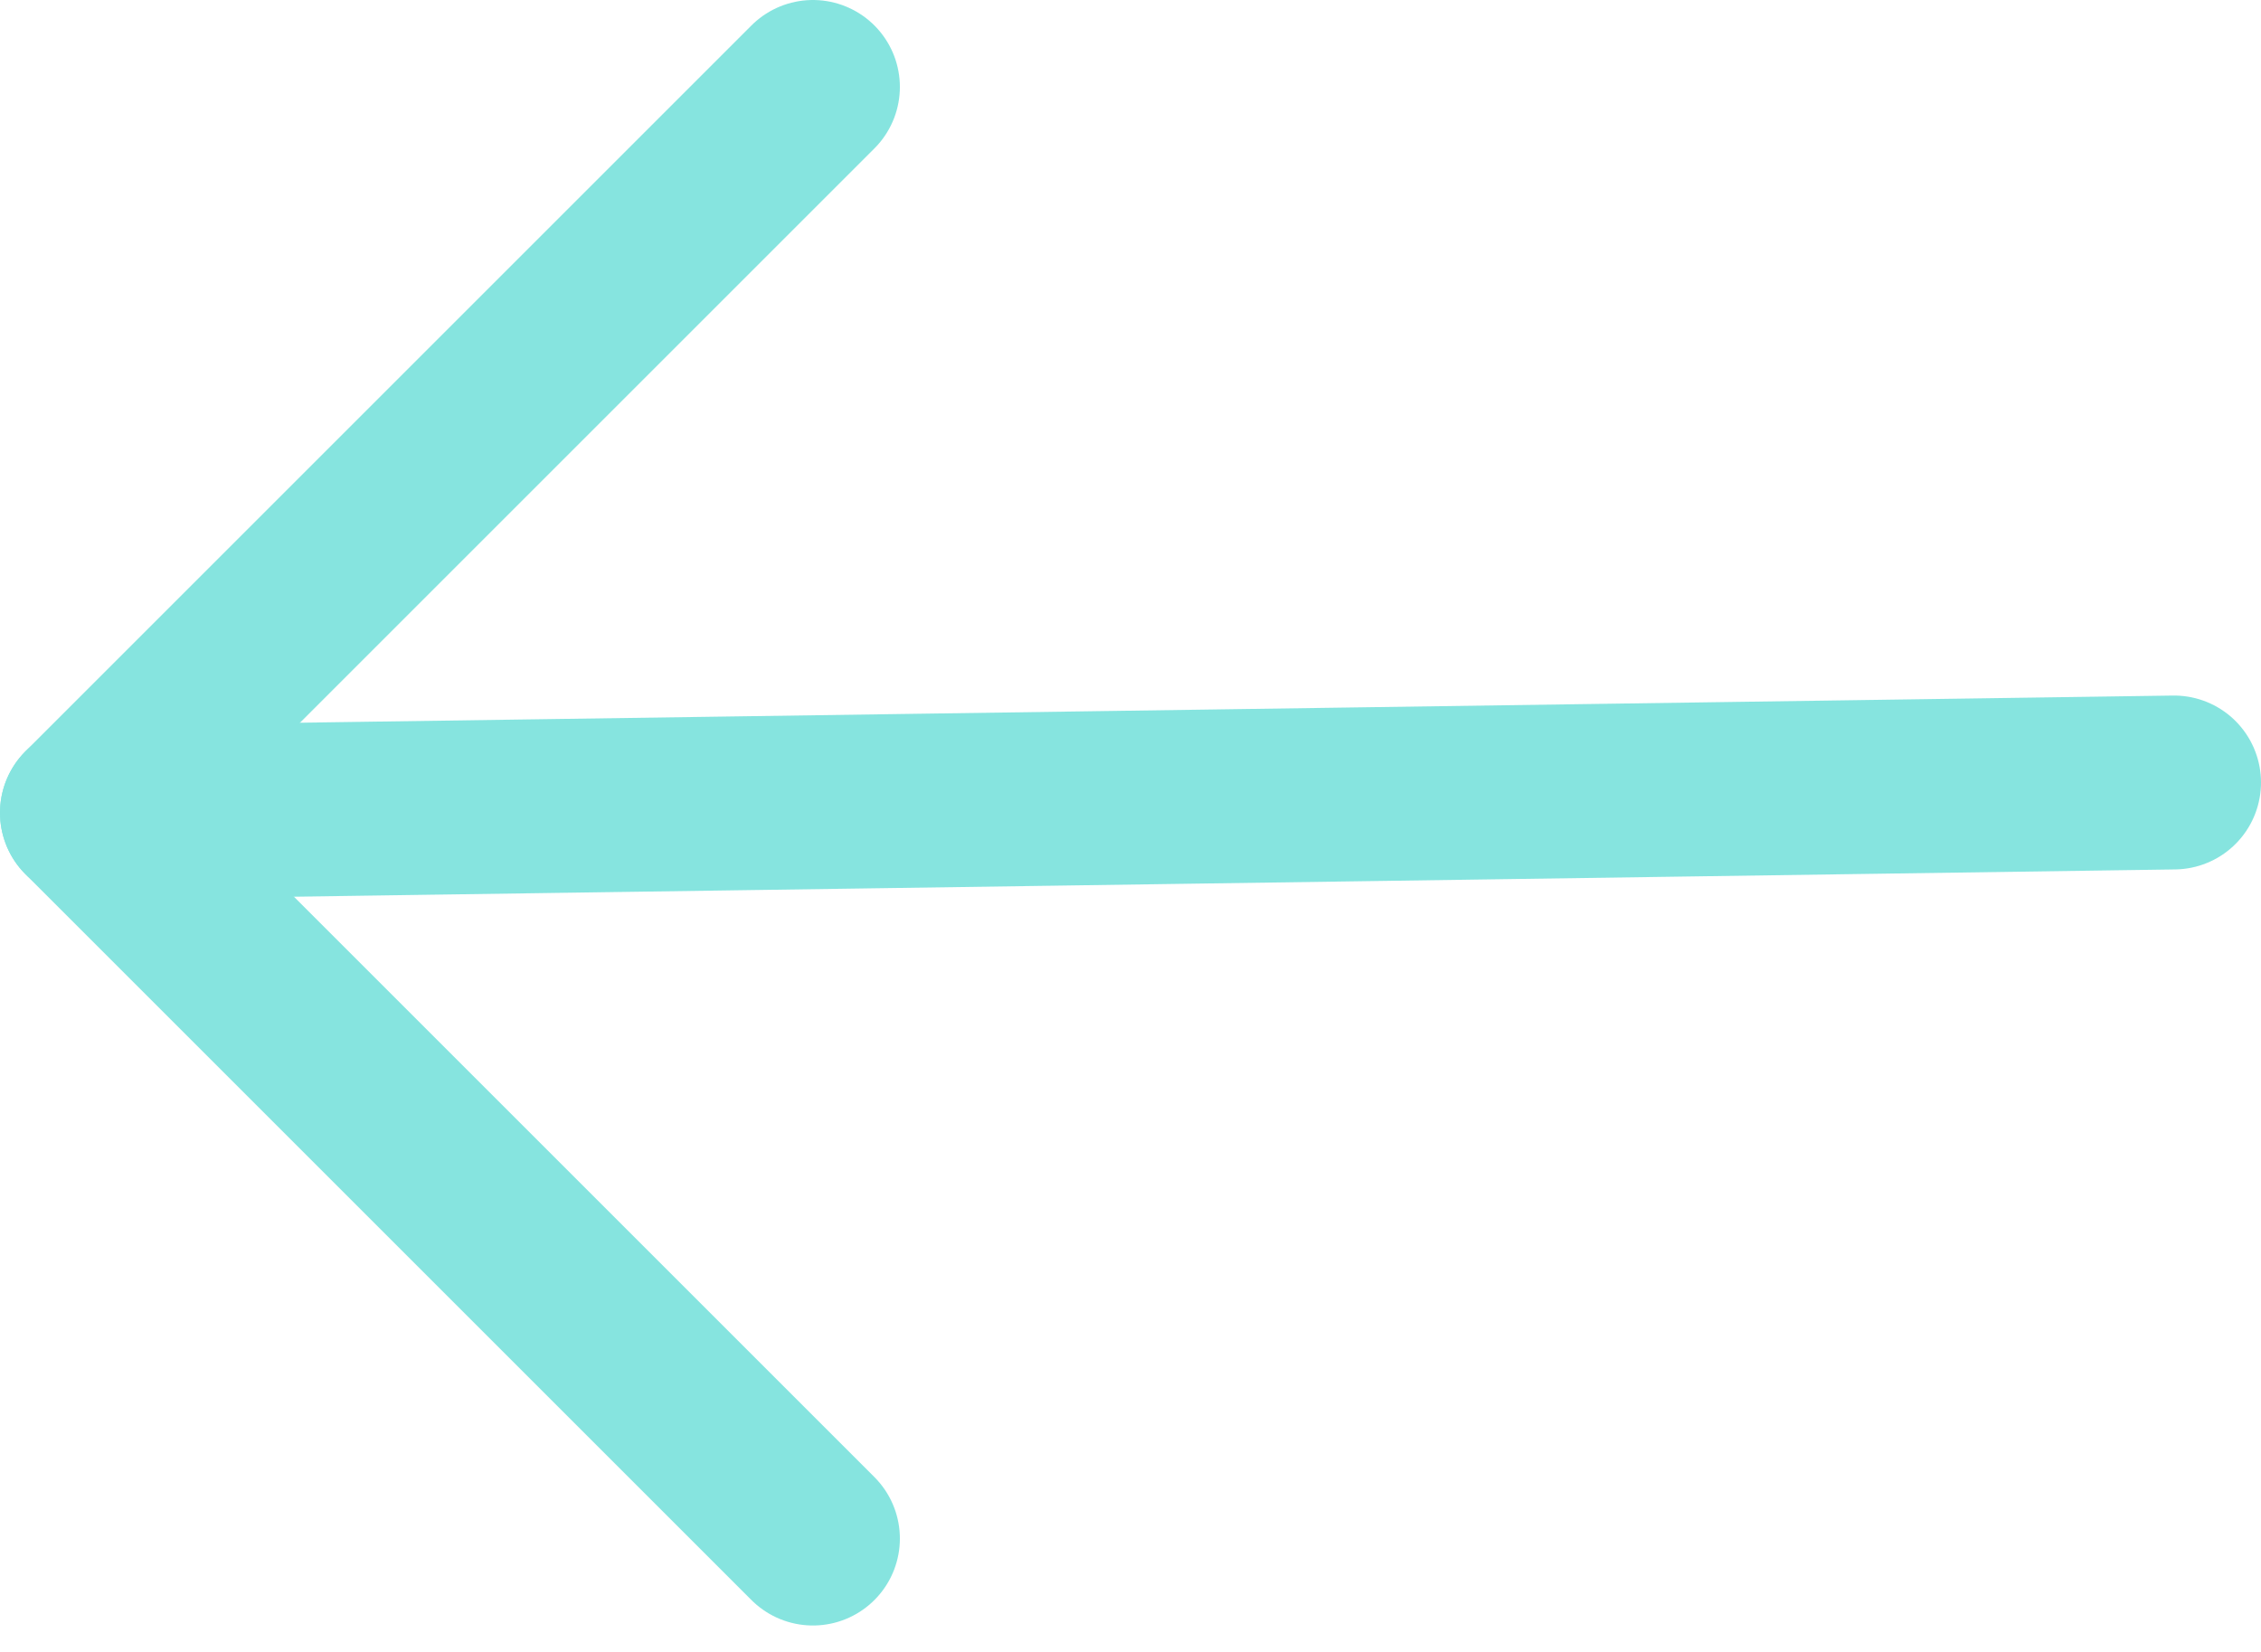 <svg width="26" height="19" viewBox="0 0 26 19" fill="none" xmlns="http://www.w3.org/2000/svg">
<g opacity="0.5">
<path d="M9.348 17.696L1 9.348L9.348 1" stroke="#0DCABF" stroke-width="2" stroke-linecap="round" stroke-linejoin="round"/>
<path d="M1 9.348L25 9" stroke="#0DCABF" stroke-width="2" stroke-linecap="round"/>
</g>
</svg>
